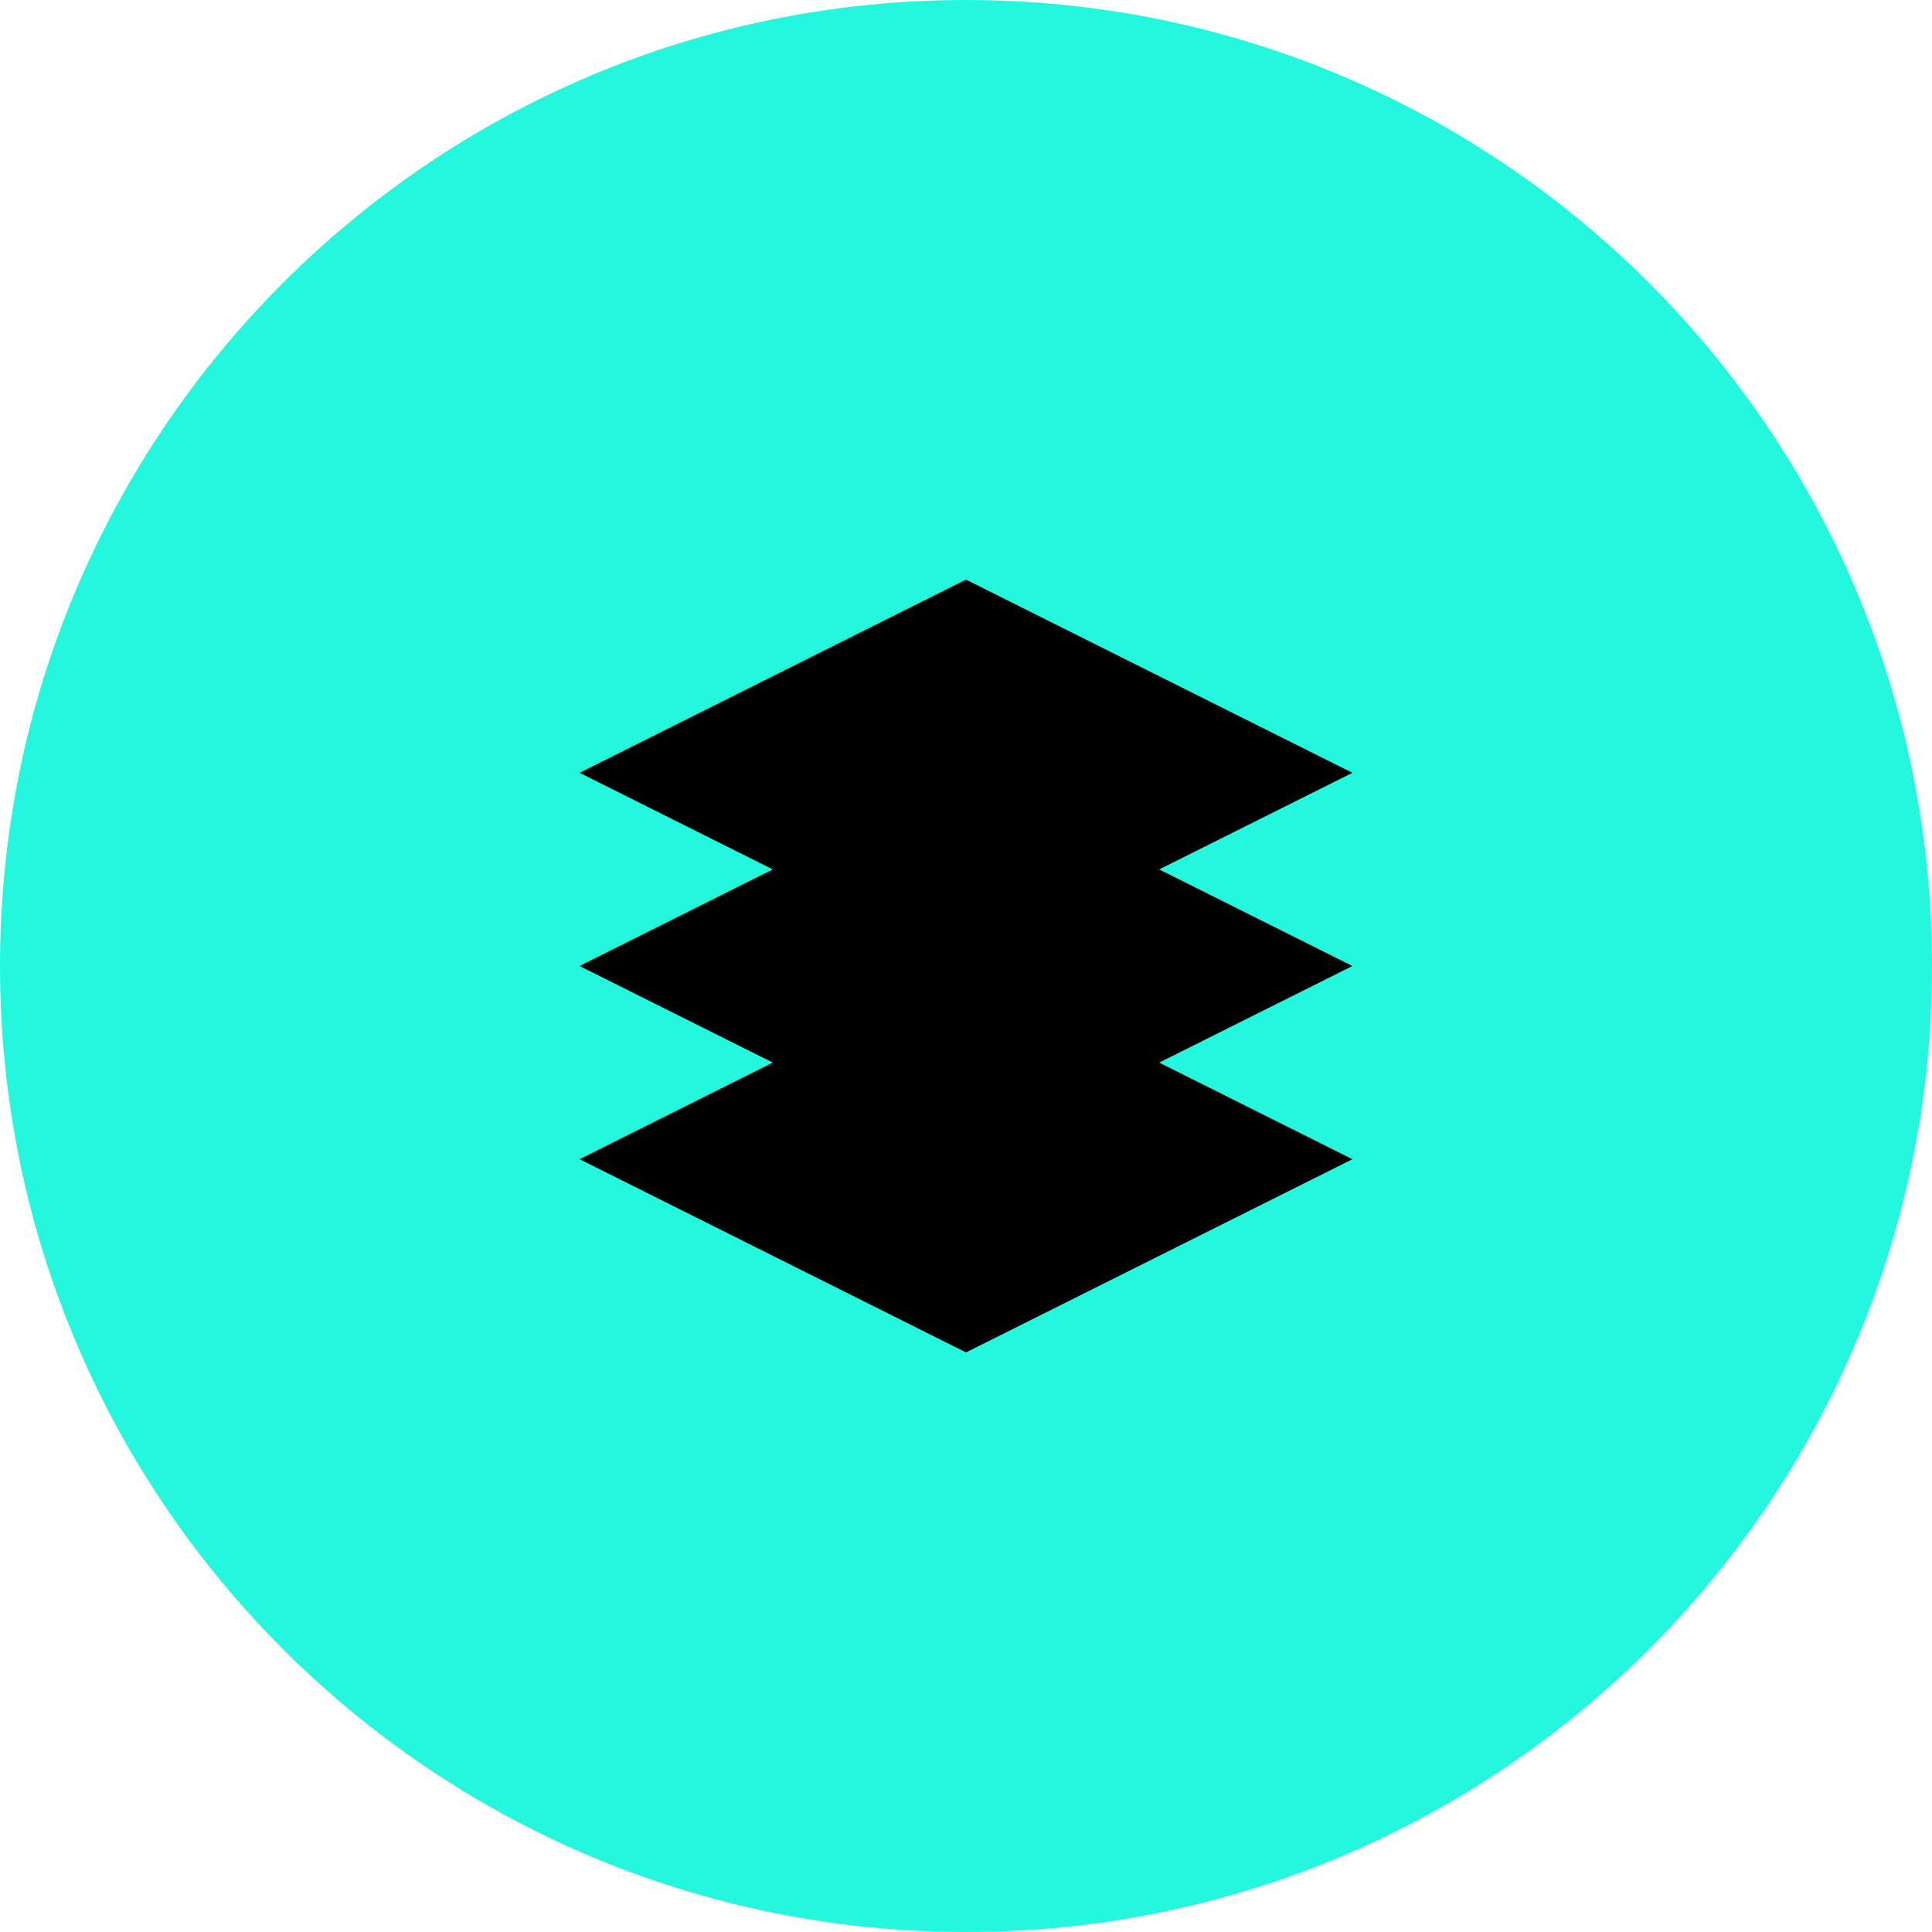 <svg width="32" height="32" viewBox="0 0 32 32" fill="none" xmlns="http://www.w3.org/2000/svg">
  <path d="M16 32C24.837 32 32 24.837 32 16C32 7.163 24.837 0 16 0C7.163 0 0 7.163 0 16C0 24.837 7.163 32 16 32Z" fill="#23F7DD"/>
  <path d="M22.4 12.8L16 16L9.6 12.8L16 9.6L22.4 12.8Z" fill="black"/>
  <path d="M22.4 16L16 19.2L9.6 16L16 12.8L22.4 16Z" fill="black"/>
  <path d="M22.4 19.2L16 22.4L9.6 19.2L16 16L22.4 19.2Z" fill="black"/>
</svg> 